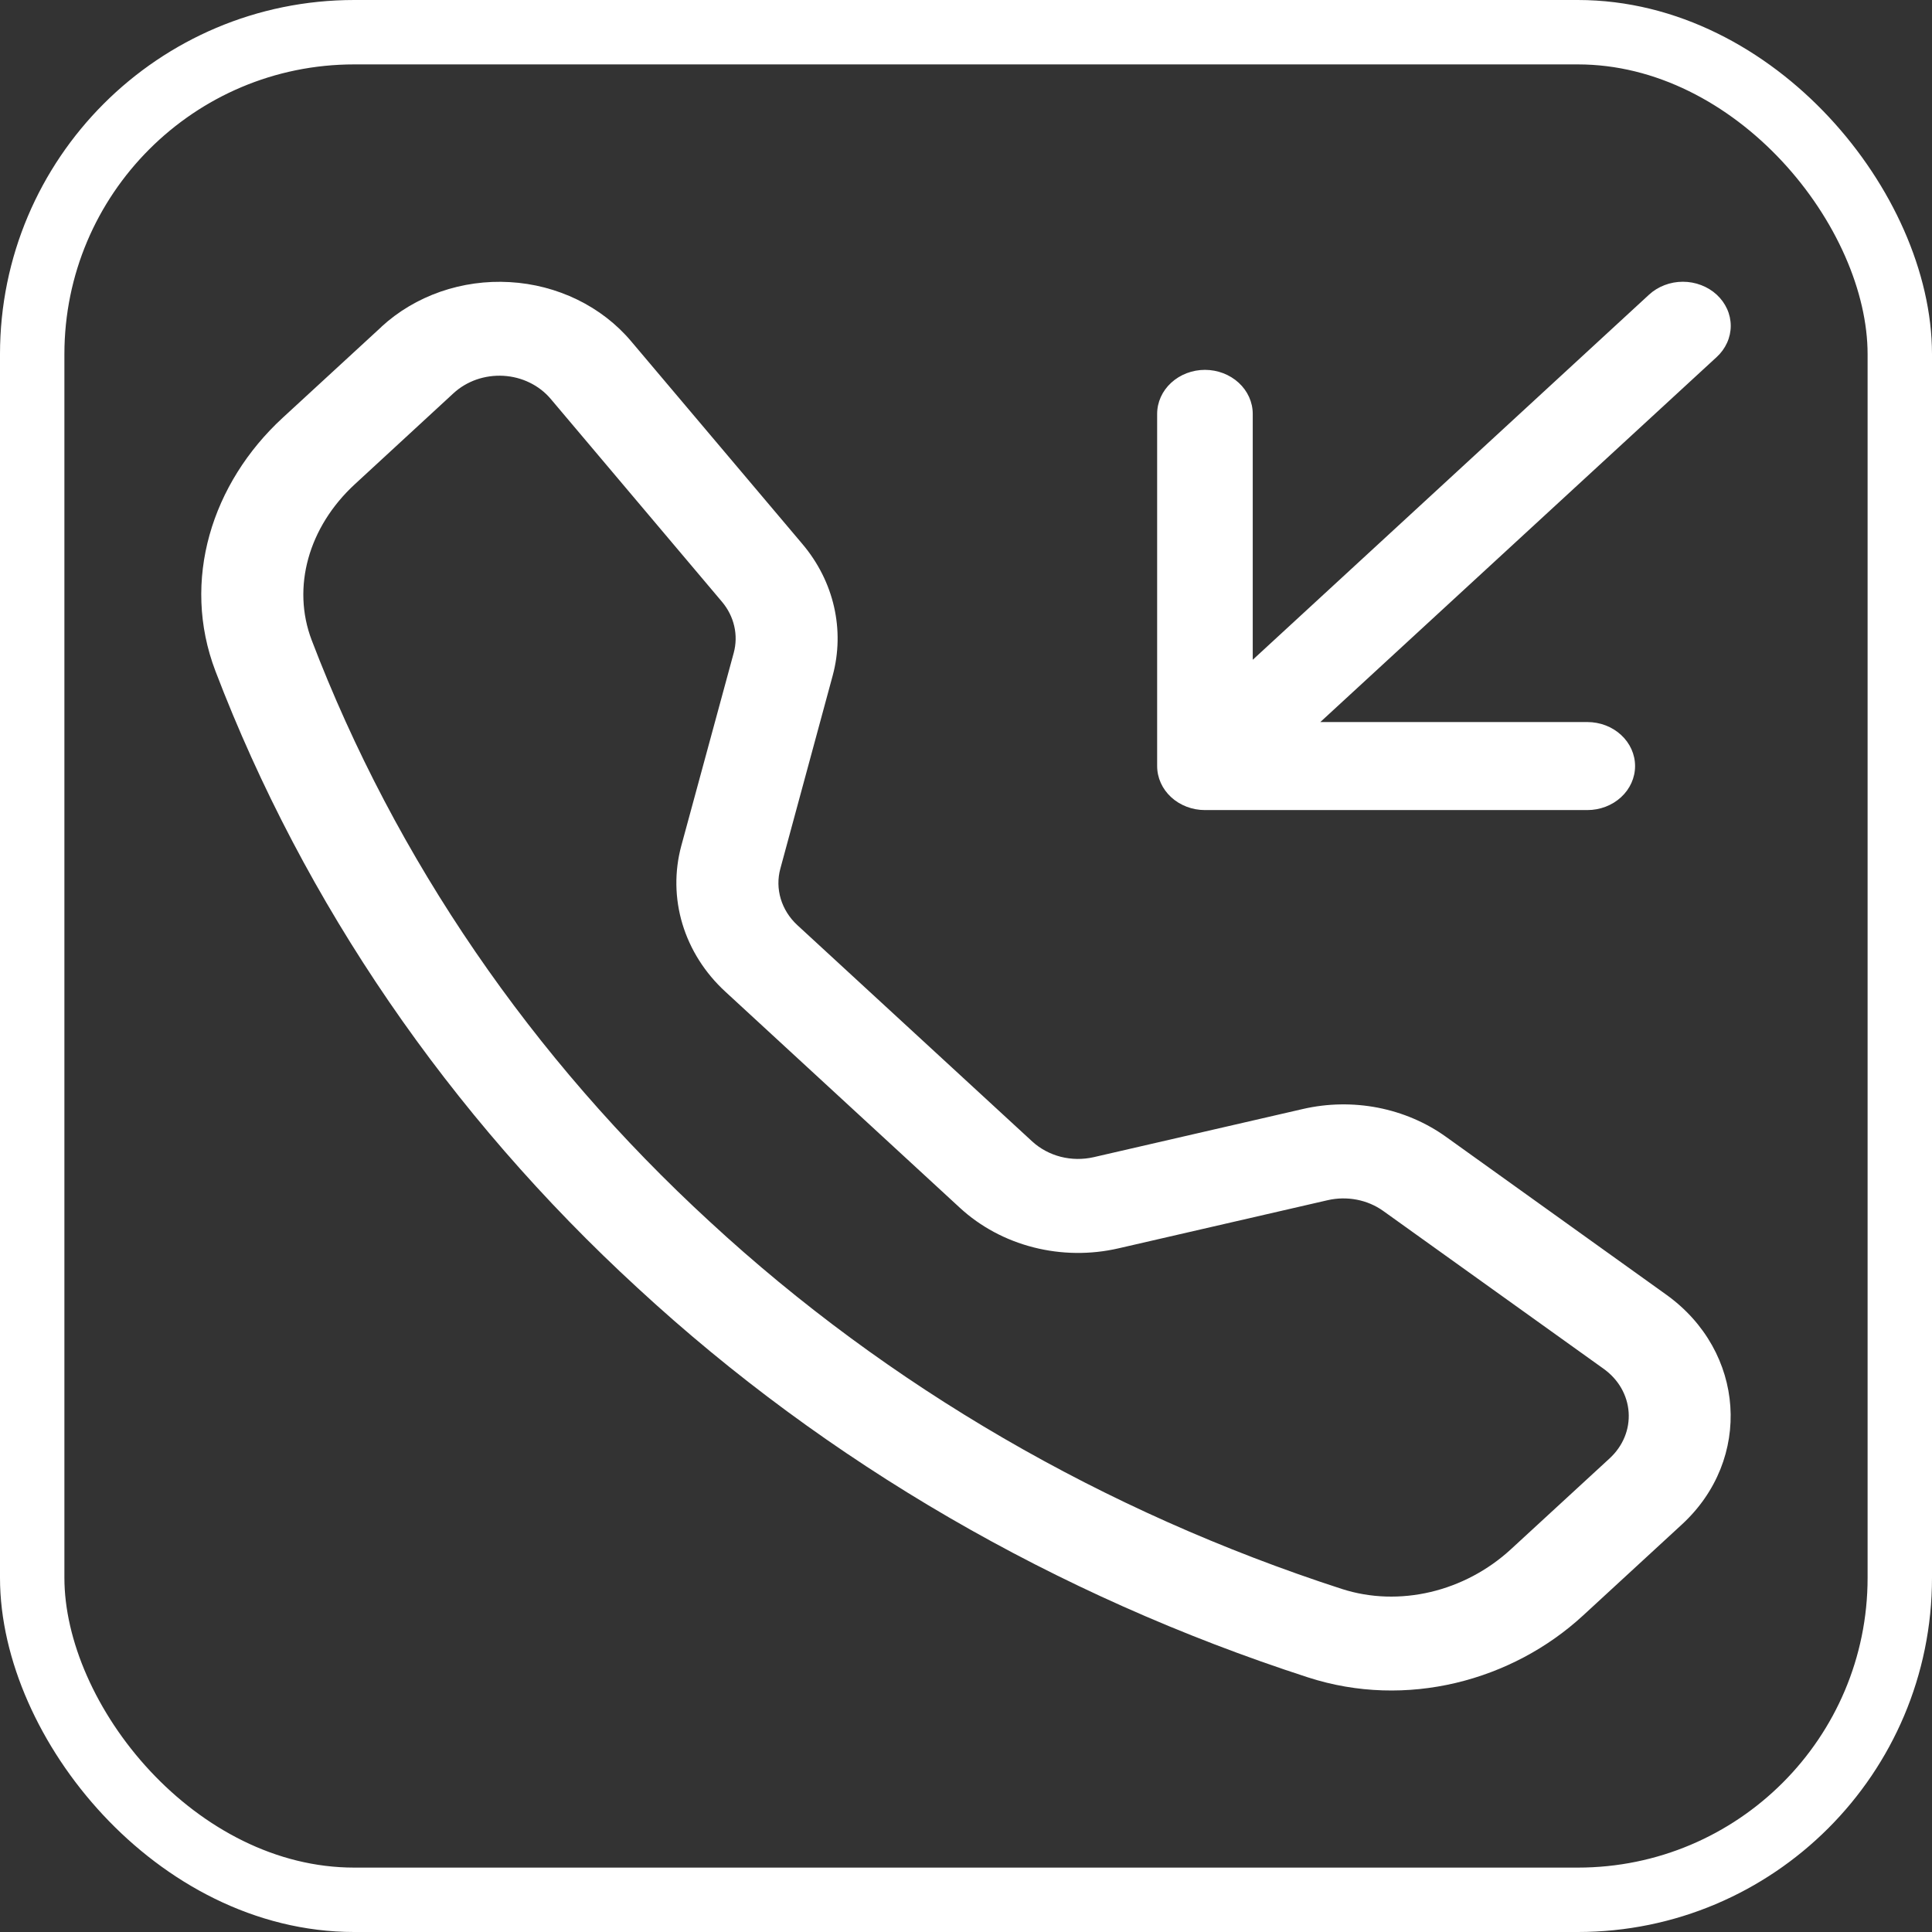 <svg width="48" height="48" viewBox="0 0 48 48" fill="none" xmlns="http://www.w3.org/2000/svg">
<rect x="0" y="0" width="48" height="48" fill="#333333" stroke="none"/>
<rect x="0.8" y="0.8" width="46.4" height="46.4" rx="8" stroke="white" stroke-width="1.6" stroke-linecap="round"/>
<path d="M42.651 7.321C42.762 7.423 42.849 7.544 42.909 7.676C42.969 7.809 43 7.952 43 8.096C43 8.239 42.969 8.382 42.909 8.515C42.849 8.648 42.762 8.768 42.651 8.87L32.803 17.939H39.436C39.751 17.939 40.053 18.054 40.275 18.259C40.498 18.464 40.623 18.742 40.623 19.032C40.623 19.323 40.498 19.601 40.275 19.806C40.053 20.011 39.751 20.126 39.436 20.126H29.936C29.622 20.126 29.32 20.011 29.097 19.806C28.874 19.601 28.749 19.323 28.749 19.032V10.283C28.749 9.993 28.874 9.715 29.097 9.51C29.32 9.305 29.622 9.189 29.936 9.189C30.251 9.189 30.553 9.305 30.776 9.51C30.999 9.715 31.124 9.993 31.124 10.283V16.392L40.97 7.321C41.08 7.219 41.211 7.139 41.355 7.084C41.5 7.028 41.654 7 41.81 7C41.967 7 42.121 7.028 42.266 7.084C42.41 7.139 42.541 7.219 42.651 7.321ZM13.679 9.907C13.538 9.741 13.361 9.604 13.159 9.506C12.957 9.407 12.735 9.35 12.507 9.337C12.279 9.324 12.051 9.356 11.837 9.43C11.624 9.505 11.43 9.62 11.268 9.769L8.813 12.033C7.666 13.092 7.243 14.59 7.744 15.905C9.824 21.346 13.207 26.286 17.642 30.359C22.064 34.444 27.427 37.56 33.335 39.476C34.762 39.937 36.389 39.548 37.538 38.491L39.994 36.23C40.155 36.081 40.281 35.902 40.362 35.705C40.443 35.509 40.477 35.298 40.463 35.088C40.449 34.878 40.386 34.673 40.28 34.487C40.173 34.301 40.025 34.139 39.844 34.009L34.365 30.085C34.173 29.948 33.949 29.852 33.71 29.806C33.471 29.76 33.225 29.764 32.988 29.818L27.787 31.015C27.093 31.175 26.366 31.166 25.676 30.99C24.987 30.814 24.358 30.477 23.852 30.011L18.02 24.637C17.513 24.171 17.147 23.592 16.955 22.957C16.764 22.322 16.754 21.652 16.927 21.012L18.229 16.222C18.288 16.004 18.293 15.776 18.242 15.557C18.192 15.337 18.088 15.13 17.939 14.953L13.679 9.907ZM9.475 8.12C9.891 7.737 10.39 7.44 10.94 7.248C11.49 7.057 12.077 6.975 12.664 7.009C13.251 7.042 13.823 7.191 14.343 7.444C14.862 7.697 15.318 8.049 15.678 8.476L19.939 13.52C20.72 14.446 20.995 15.651 20.687 16.788L19.388 21.579C19.32 21.827 19.324 22.087 19.398 22.333C19.472 22.579 19.614 22.804 19.81 22.985L25.645 28.359C25.842 28.54 26.086 28.671 26.354 28.74C26.622 28.808 26.905 28.811 27.175 28.749L32.373 27.552C32.982 27.412 33.618 27.401 34.233 27.52C34.848 27.64 35.425 27.886 35.921 28.241L41.397 32.165C43.366 33.576 43.547 36.256 41.784 37.877L39.329 40.138C37.572 41.757 34.945 42.468 32.496 41.674C26.23 39.643 20.54 36.339 15.849 32.006C11.145 27.686 7.558 22.446 5.353 16.674C4.493 14.421 5.265 12 7.022 10.381L9.478 8.12H9.475Z" fill="white"/>
</svg>
